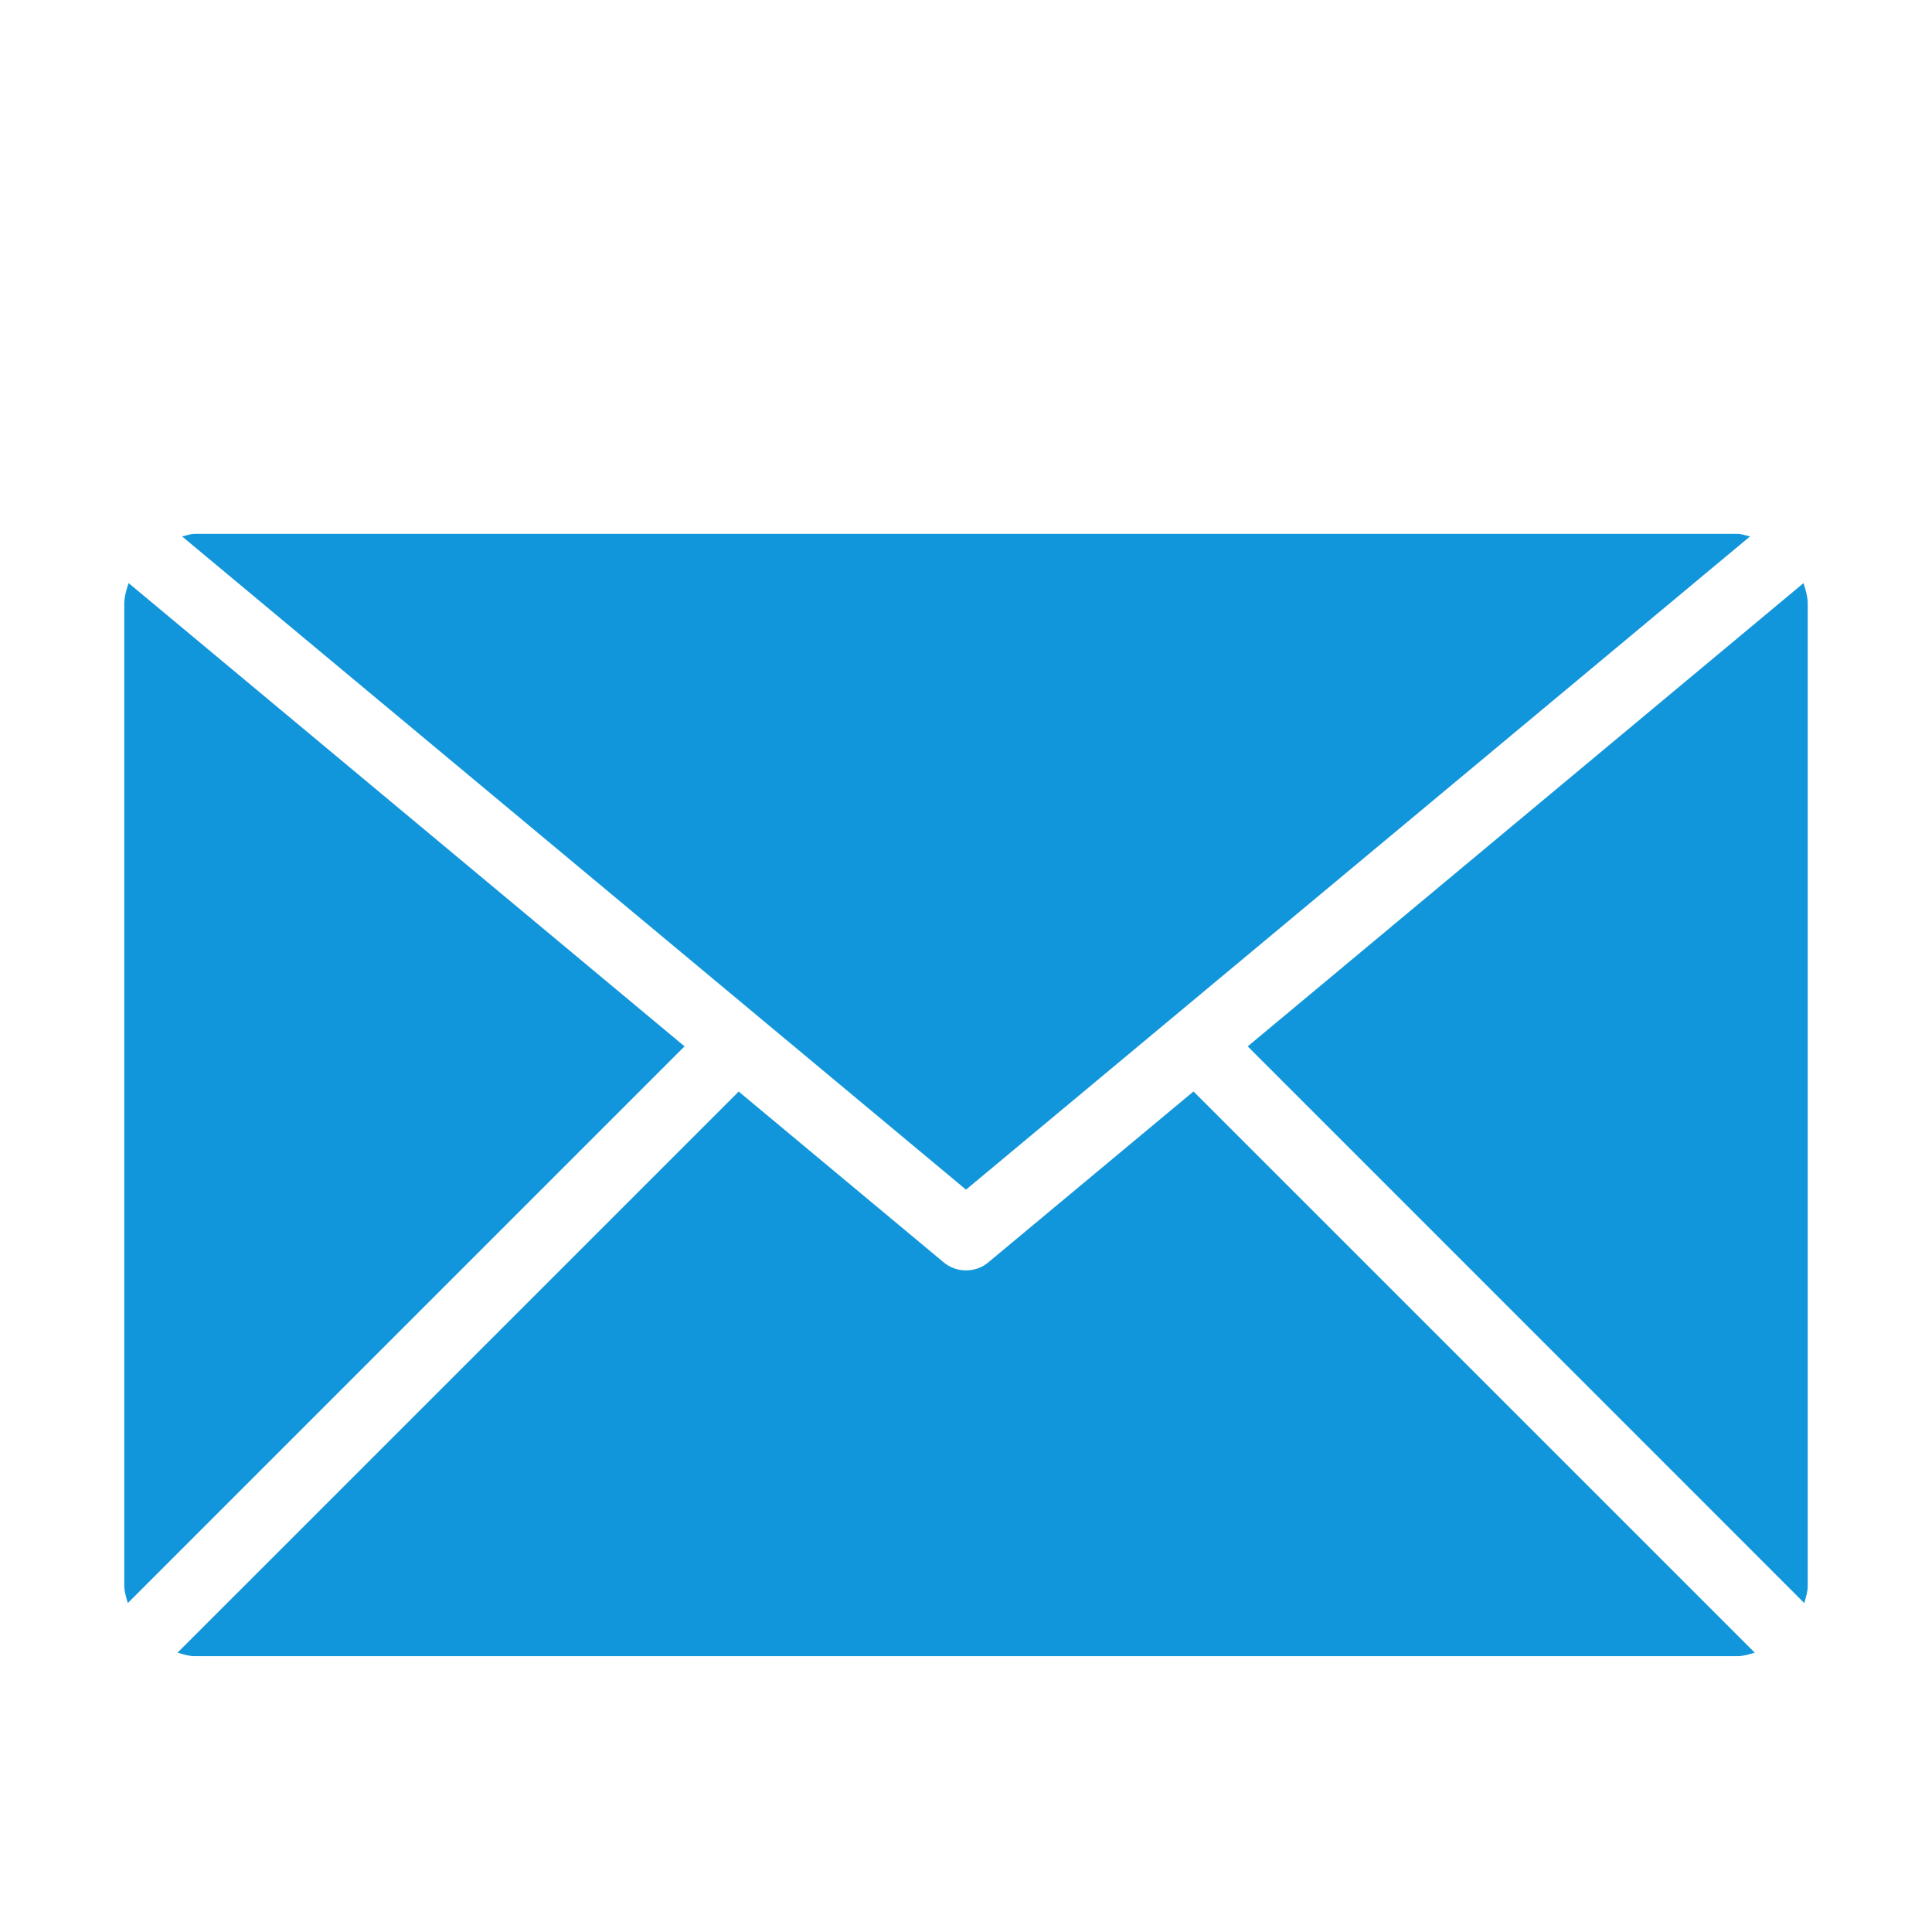 <?xml version="1.0" standalone="no"?><!DOCTYPE svg PUBLIC "-//W3C//DTD SVG 1.1//EN" "http://www.w3.org/Graphics/SVG/1.1/DTD/svg11.dtd"><svg t="1497344697025" class="icon" style="" viewBox="0 0 1024 1024" version="1.1" xmlns="http://www.w3.org/2000/svg" p-id="5587" xmlns:xlink="http://www.w3.org/1999/xlink" width="200" height="200"><defs><style type="text/css"></style></defs><path d="M512.012 630.535l415.548-346.226c-2.252-0.409-4.275-1.349-6.611-1.349L103.074 282.961c-2.288 0-4.323 0.927-6.575 1.349L512.012 630.535z" fill="#1296db" p-id="5588"></path><path d="M958.134 320.144c0-3.901-1.072-7.514-2.252-11.066L661.313 554.602l295.014 295.074c0.759-2.974 1.806-5.84 1.806-9.055L958.134 320.144z" fill="#1296db" p-id="5589"></path><path d="M68.154 309.042c-1.144 3.576-2.288 7.141-2.288 11.102l0 520.465c0 3.251 1.12 6.105 1.854 9.079l295.11-295.098L68.154 309.042z" fill="#1296db" p-id="5590"></path><path d="M632.583 578.493l-108.698 90.539c-3.408 2.902-7.622 4.299-11.873 4.299-4.214 0-8.453-1.397-11.897-4.299l-108.601-90.491L94.079 875.963c2.926 0.771 5.828 1.842 8.995 1.842l817.887 0c3.227 0 6.129-1.06 9.115-1.842L632.583 578.493z" fill="#1296db" p-id="5591"></path></svg>